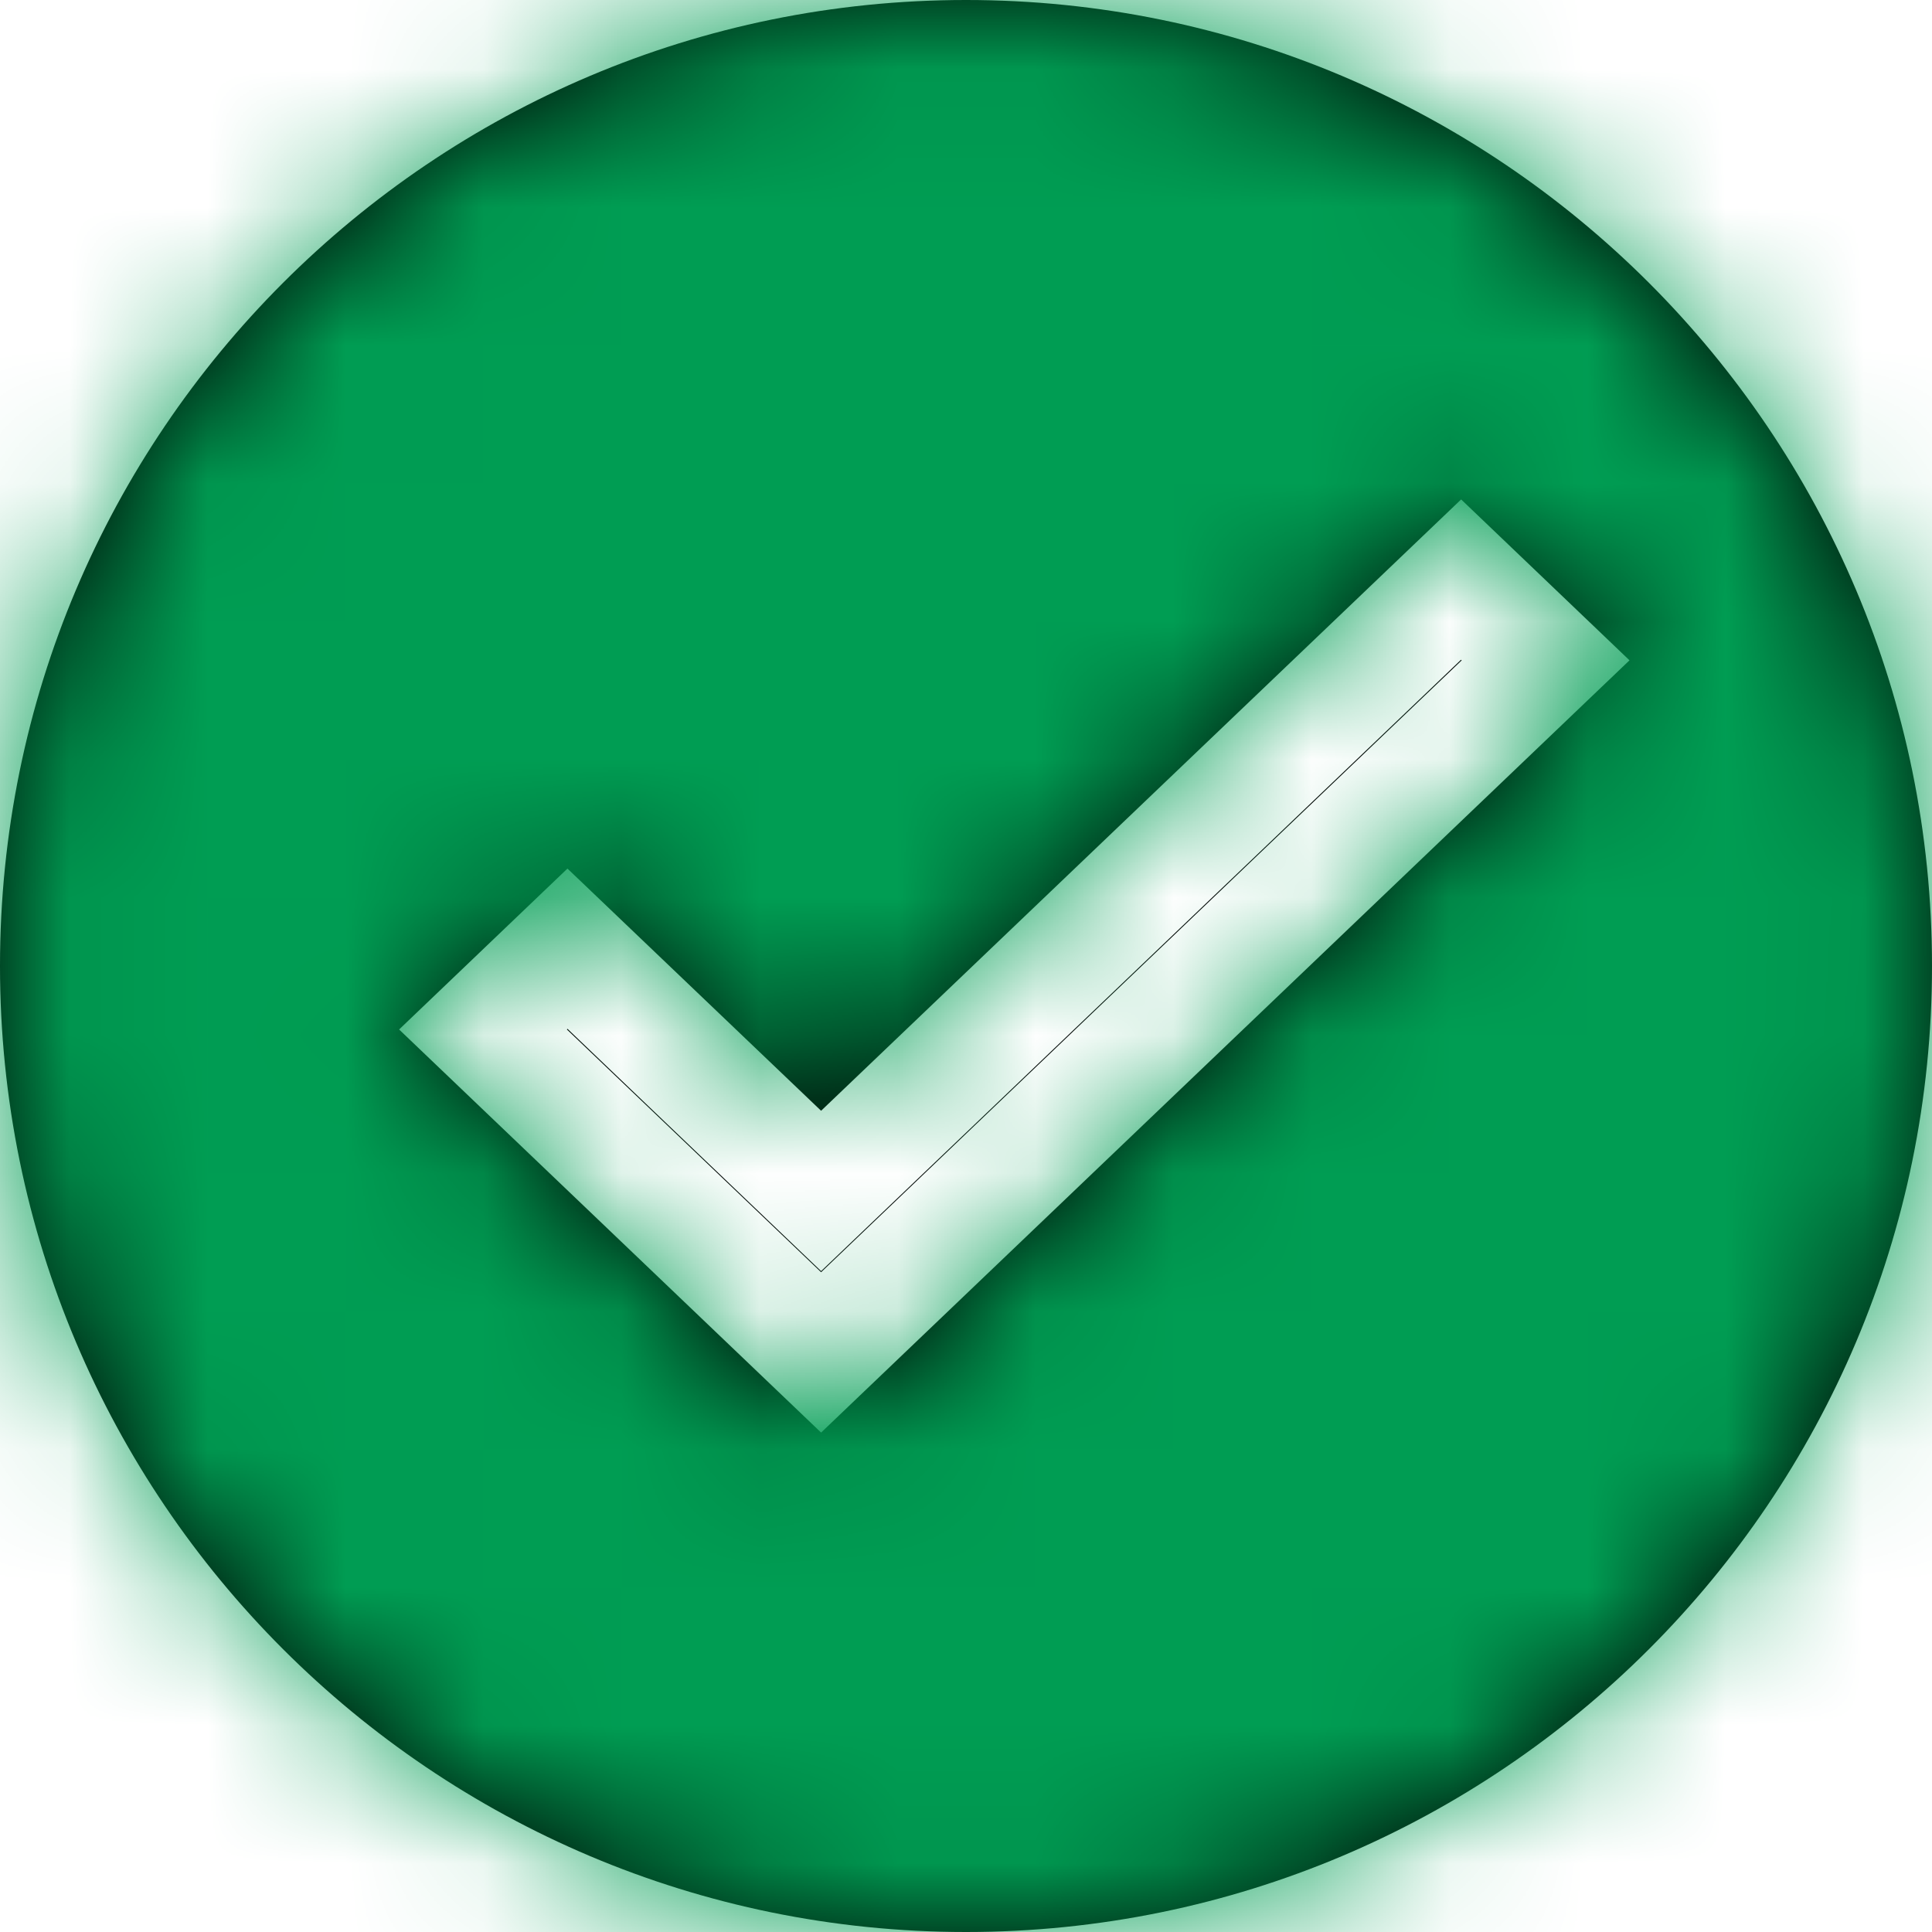 <?xml version="1.0" encoding="UTF-8"?>
<svg width="14px" height="14px" viewBox="0 0 14 14" version="1.1" xmlns="http://www.w3.org/2000/svg" xmlns:xlink="http://www.w3.org/1999/xlink">
    <!-- Generator: sketchtool 54.1 (76490) - https://sketchapp.com -->
    <title>0782D677-43EC-4C0B-B2F2-41C075832C6F</title>
    <desc>Created with sketchtool.</desc>
    <defs>
        <path d="M7,0 C10.866,0 14,3.134 14,7 C14,10.866 10.866,14 7,14 C3.134,14 0,10.866 0,7 C0,3.134 3.134,0 7,0 Z M10.588,3.619 L5.95,8.049 L4.112,6.294 L2.892,7.46 L5.95,10.381 L11.808,4.785 L10.588,3.619 Z M10.587,4.781 L10.592,4.785 L5.95,9.219 L4.108,7.46 L4.112,7.455 L5.95,9.211 L10.587,4.781 Z" id="path-1"></path>
    </defs>
    <g id="Car-Listing" stroke="none" stroke-width="1" fill="none" fill-rule="evenodd">
        <g id="Car-Single-Page-(Buyer-View)" transform="translate(-180, -701)">
            <g id="Group-9-Copy" transform="translate(165, 302)">
                <g id="Group-23" transform="translate(15, 397)">
                    <g id="Icon-Copy-4" transform="translate(0, 2)">
                        <mask id="mask-2" fill="white">
                            <use xlink:href="#path-1"></use>
                        </mask>
                        <use id="Mask" fill="#000000" fill-rule="nonzero" xlink:href="#path-1"></use>
                        <g id="color/grey" mask="url(#mask-2)" fill="#009D53">
                            <rect id="Rectangle" x="0" y="0" width="14" height="14"></rect>
                        </g>
                    </g>
                </g>
            </g>
        </g>
    </g>
</svg>